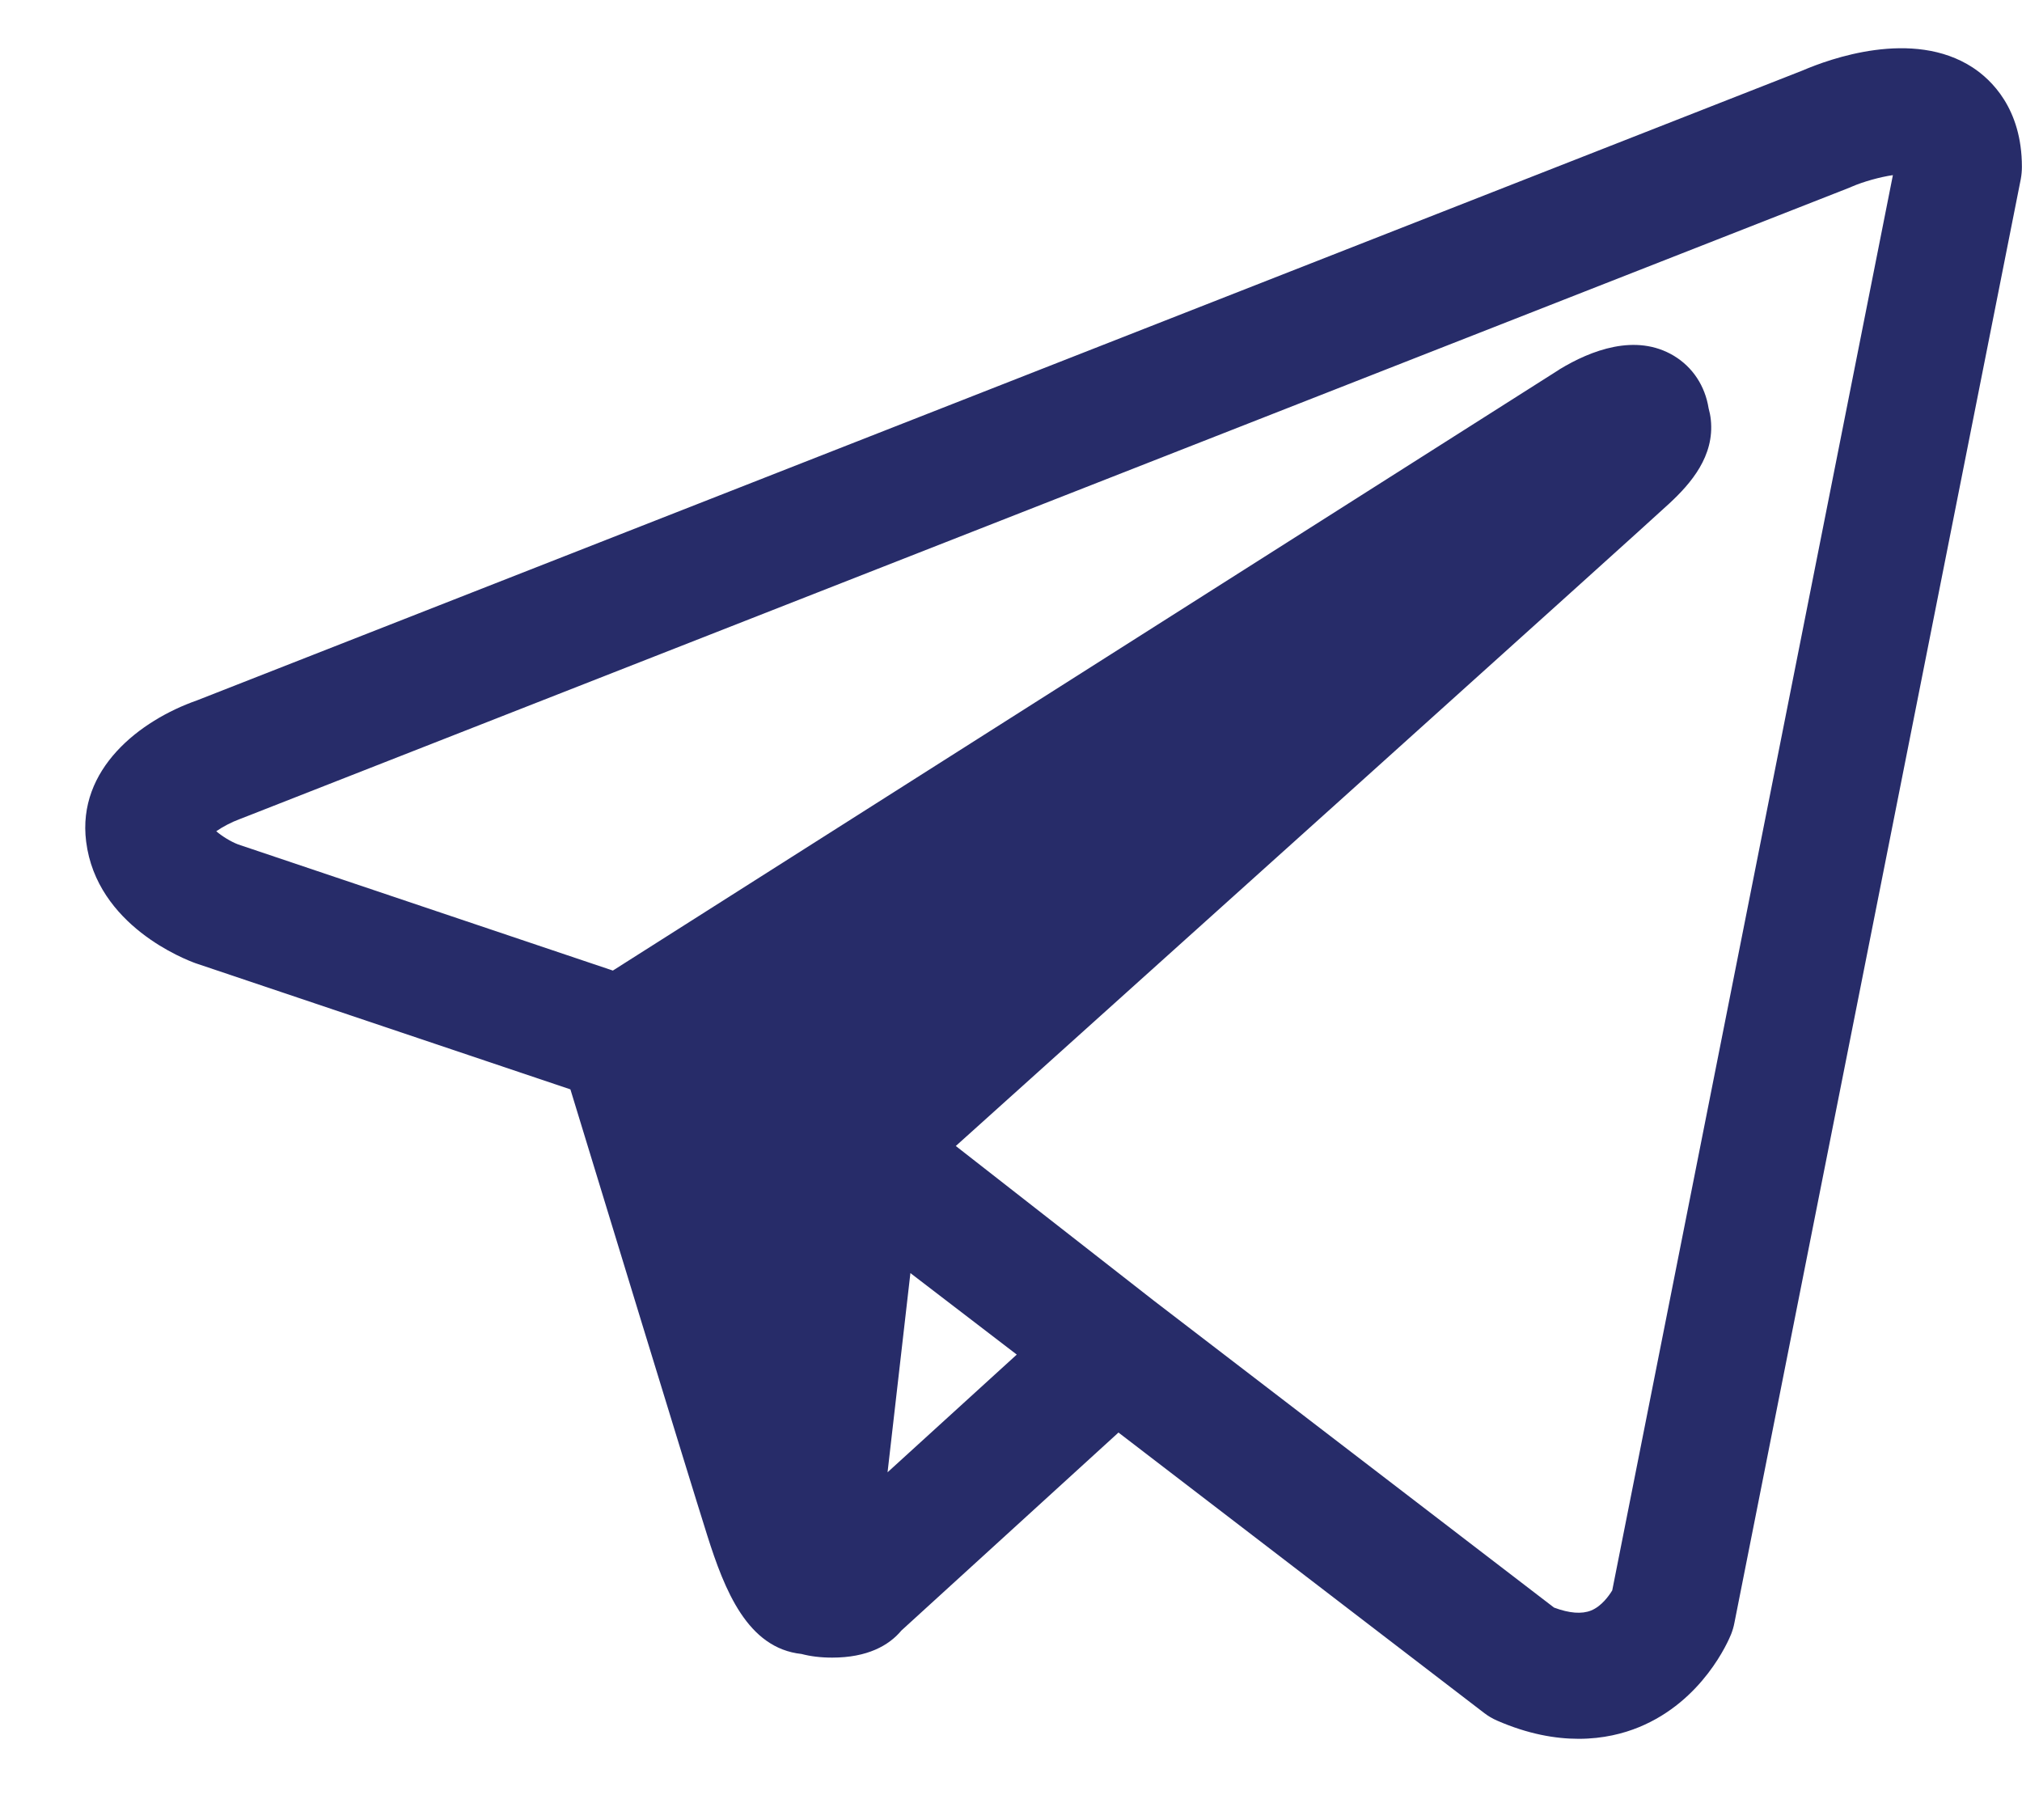 <?xml version="1.0" encoding="UTF-8"?>
<svg width="20px" height="18px" viewBox="0 0 20 18" version="1.1" xmlns="http://www.w3.org/2000/svg" xmlns:xlink="http://www.w3.org/1999/xlink">
    <!-- Generator: Sketch 47.1 (45422) - http://www.bohemiancoding.com/sketch -->
    <title>Page 1</title>
    <desc>Created with Sketch.</desc>
    <defs></defs>
    <g id="Symbols" stroke="none" stroke-width="1" fill="none" fill-rule="evenodd">
        <g id="Footer" transform="translate(-1353, -84)" fill="#272C69">
            <g id="Page-1">
                <g transform="translate(1353, 84)">
                    <path d="M15.947,15.729 C15.916,15.78 15.843,15.885 15.738,15.928 C15.646,15.965 15.523,15.956 15.371,15.899 L11.408,12.86 L9.454,11.334 C11.106,9.849 16.258,5.216 16.513,4.978 C16.724,4.782 16.96,4.511 16.922,4.151 C16.918,4.112 16.91,4.074 16.9,4.037 C16.865,3.818 16.744,3.632 16.557,3.519 C16.179,3.292 15.734,3.466 15.427,3.652 C15.424,3.654 15.42,3.656 15.417,3.659 L6.062,9.599 L2.354,8.351 C2.279,8.322 2.193,8.268 2.139,8.221 C2.202,8.177 2.292,8.13 2.366,8.103 C2.375,8.1 2.383,8.097 2.392,8.093 L18.296,1.855 C18.304,1.852 18.312,1.848 18.319,1.845 C18.429,1.797 18.597,1.75 18.723,1.732 L15.947,15.729 Z M9.005,12.591 L10.057,13.397 L8.779,14.561 L9.005,12.591 Z M19.513,0.668 C18.919,0.28 18.09,0.585 17.83,0.697 L1.948,6.927 C1.383,7.125 0.762,7.606 0.852,8.323 C0.956,9.156 1.836,9.491 1.936,9.527 C1.939,9.528 1.942,9.529 1.945,9.53 L5.642,10.774 C5.932,11.724 6.796,14.554 6.996,15.187 C7.167,15.727 7.393,16.301 7.928,16.358 C8.015,16.381 8.116,16.394 8.231,16.394 C8.578,16.394 8.792,16.275 8.916,16.126 L11.063,14.168 L14.678,16.94 C14.718,16.971 14.762,16.997 14.808,17.017 C15.113,17.15 15.383,17.197 15.615,17.197 C15.859,17.197 16.06,17.144 16.211,17.082 C16.843,16.823 17.096,16.229 17.123,16.162 C17.137,16.126 17.148,16.089 17.155,16.052 L19.988,1.771 C19.995,1.732 19.999,1.691 19.999,1.65 C19.999,1.072 19.694,0.787 19.513,0.668 L19.513,0.668 Z" id="Fill-4"></path>
                </g>
            </g>
        </g>
    </g>
</svg>